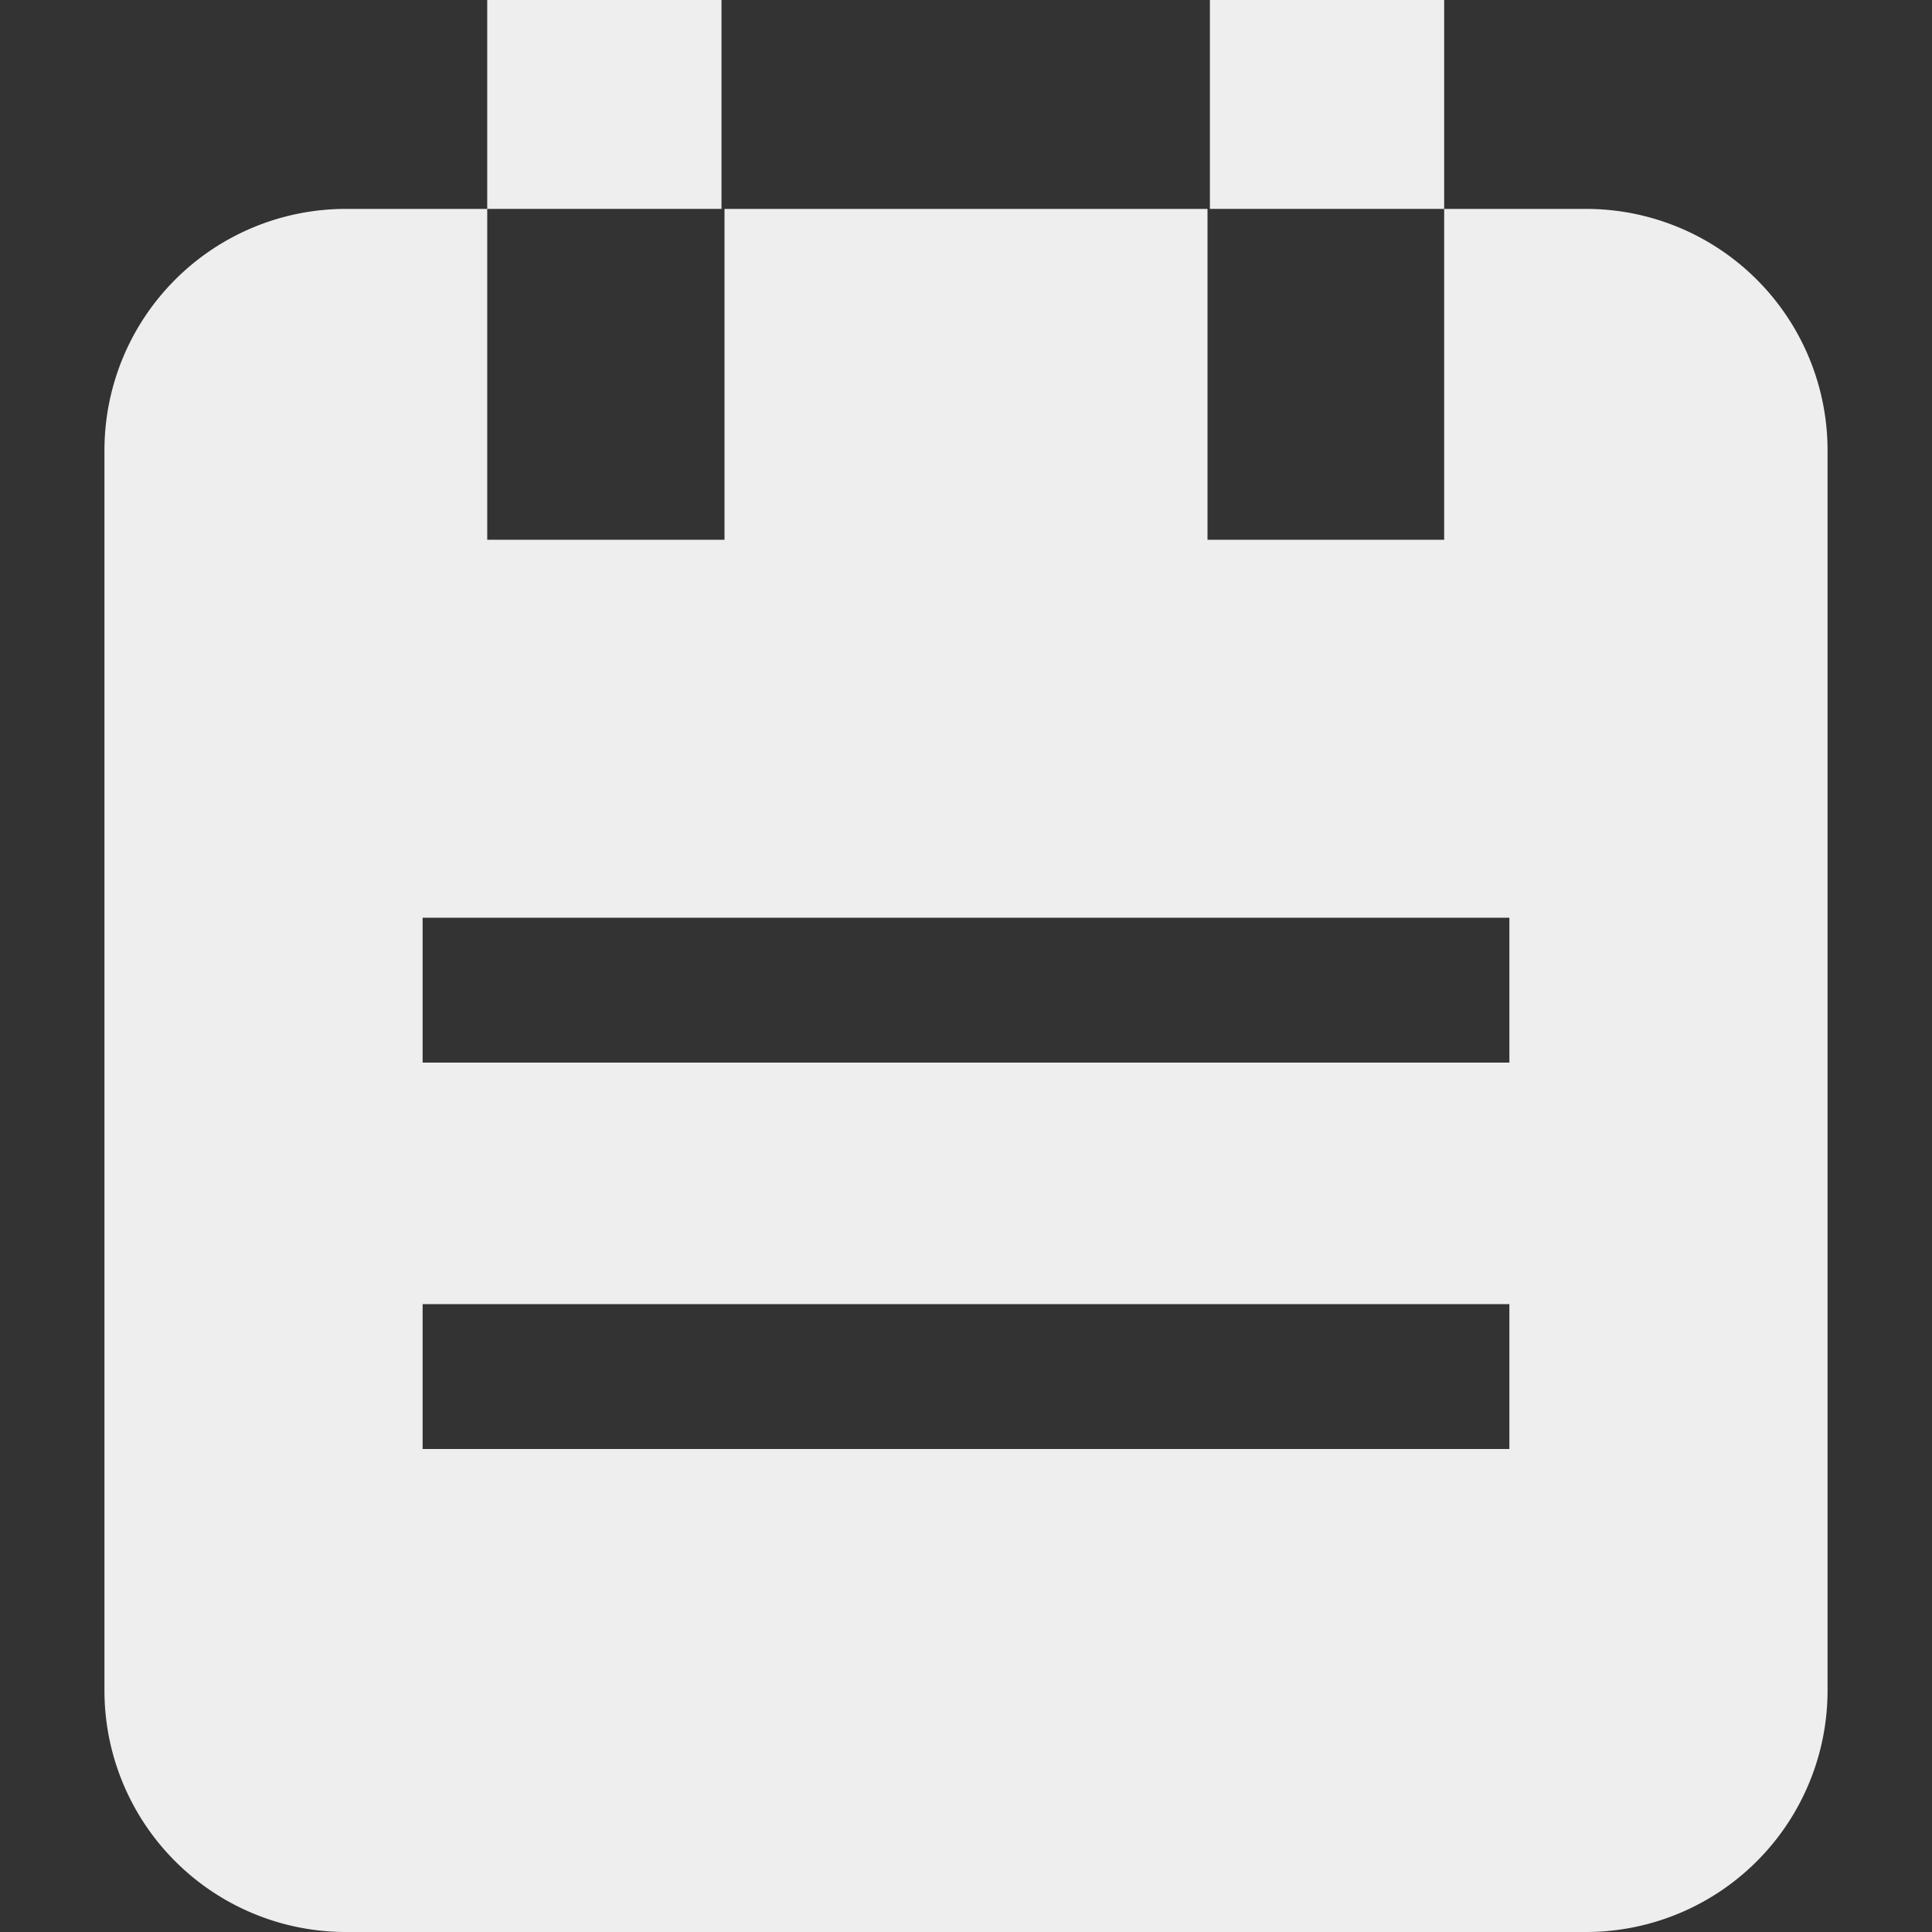 <svg xmlns="http://www.w3.org/2000/svg" viewBox="0 0 32 32" width="64px" height="64px">
  <rect x="0" y="0" width="32" height="32" fill="#333333" stroke="none"/>
  <rect fill="#eee" x="8.07" width="3.88" height="3.46"/>
  <rect fill="#eee" x="20.04" width="3.88" height="3.46"/>
  <path fill="#eee"
        d="M26.27,3.46H23.92V8.94H20V3.46H12V8.94H8.07V3.46H5.73a4,4,0,0,0-4,4V28a4,4,0,0,0,4,4H26.27a4,4,0,0,0,4-4V7.46A4,4,0,0,0,26.27,3.46ZM25,24H7V21.6H25Zm0-6.4H7V15.2H25Z"/>
</svg>

